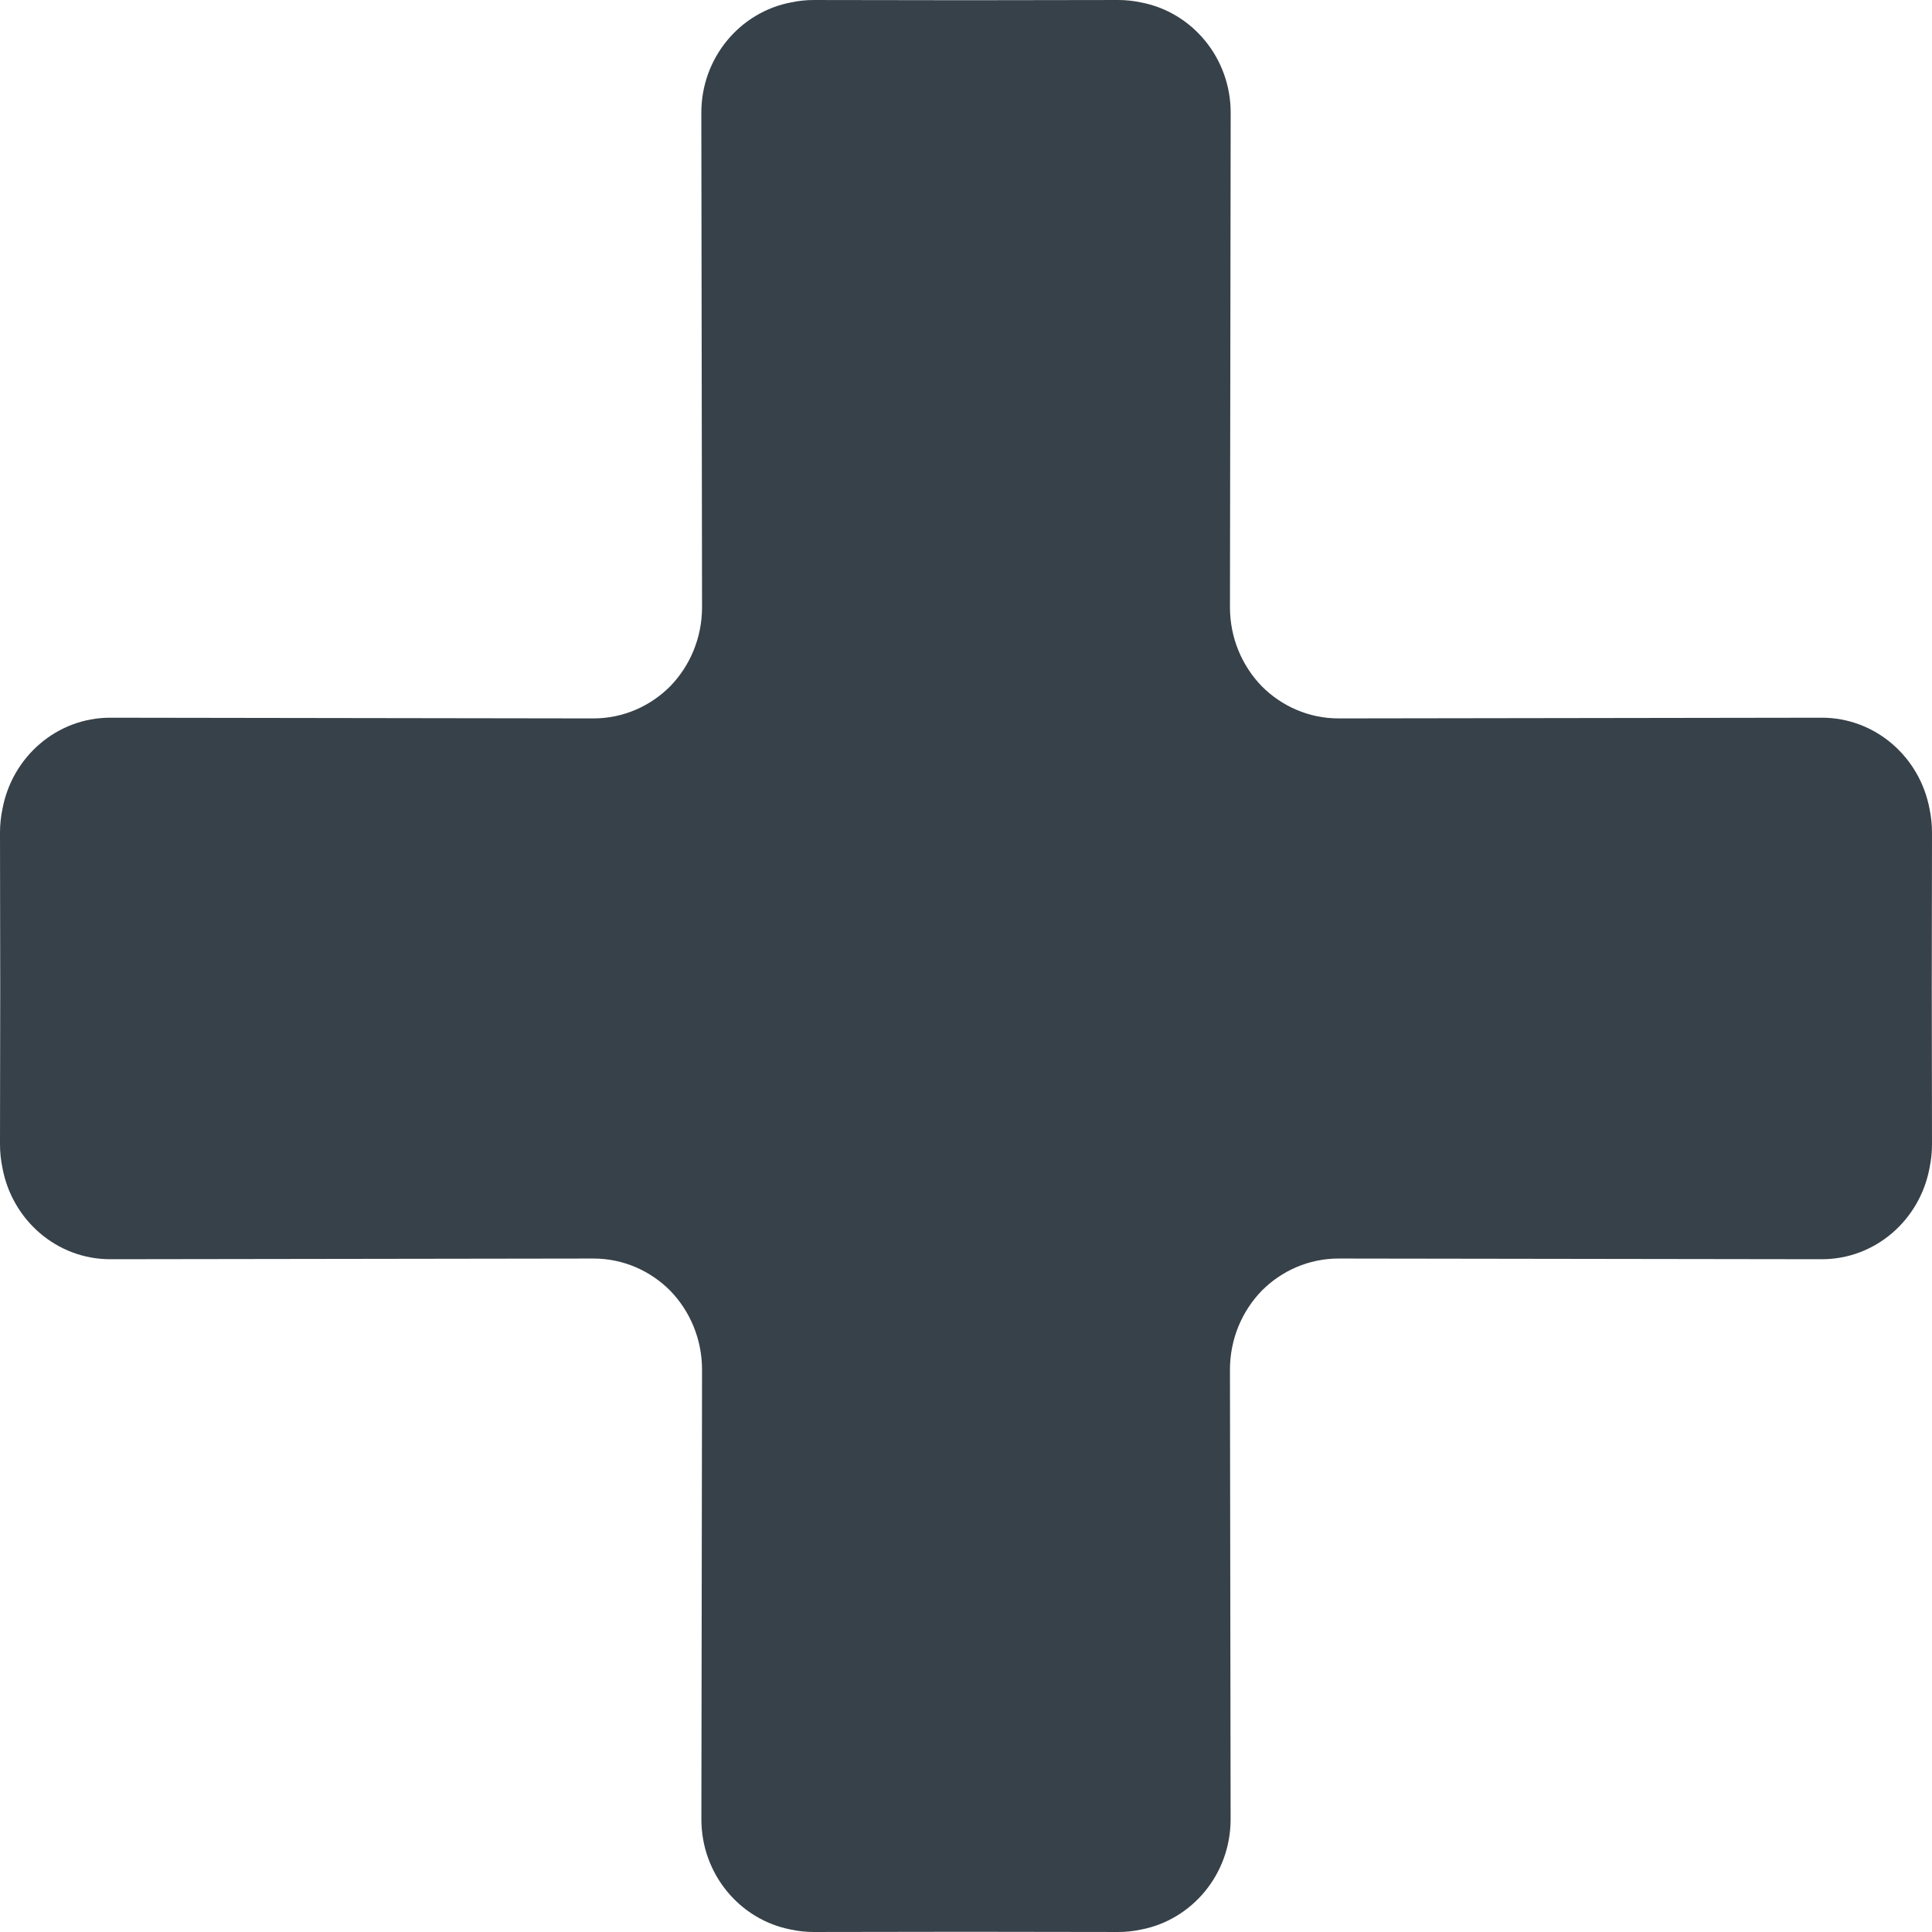<?xml version="1.0" encoding="utf-8"?>
<!-- Generator: Adobe Illustrator 18.0.0, SVG Export Plug-In . SVG Version: 6.00 Build 0)  -->
<!DOCTYPE svg PUBLIC "-//W3C//DTD SVG 1.1//EN" "http://www.w3.org/Graphics/SVG/1.1/DTD/svg11.dtd">
<svg version="1.1" id="_x31_0" xmlns="http://www.w3.org/2000/svg" xmlns:xlink="http://www.w3.org/1999/xlink" x="0px" y="0px"
	 viewBox="0 0 512 512" style="enable-background:new 0 0 512 512;" xml:space="preserve">
<style type="text/css">
	.st0{fill:#374149;}
</style>
<g>
	<path class="st0" d="M511.94,261.952L512,220.66c0.003-2.152-0.229-4.246-0.65-6.27c-2.554-13.79-14.382-24.209-28.597-24.191
		l-127.97,0.187c-7.949,0.012-15.152-3.249-20.408-8.531c-5.217-5.388-8.437-12.803-8.425-20.99l0.192-130.945
		c0.02-14.6-10.25-26.737-23.803-29.286c-1.938-0.413-3.945-0.636-6.003-0.633L256,0.06l-40.336-0.058
		c-2.058-0.003-4.065,0.22-6.003,0.633c-13.553,2.55-23.823,14.686-23.802,29.286l0.19,130.945
		c0.012,8.186-3.208,15.601-8.423,20.99c-5.258,5.282-12.461,8.543-20.41,8.531L29.246,190.2
		c-14.214-0.018-26.042,10.402-28.597,24.191c-0.421,2.023-0.653,4.118-0.65,6.27l0.06,41.291L0,303.244
		c-0.003,2.152,0.229,4.246,0.65,6.269c2.554,13.792,14.382,24.217,28.597,24.195l127.97-0.183c7.95-0.012,15.153,3.247,20.41,8.528
		c5.214,5.387,8.434,12.8,8.422,20.985l-0.176,119.042c-0.02,14.571,10.21,26.692,23.725,29.274c1.952,0.42,3.975,0.648,6.05,0.645
		L256,511.94l40.351,0.058c2.077,0.003,4.098-0.226,6.052-0.645c13.514-2.582,23.743-14.702,23.723-29.274l-0.176-119.042
		c-0.012-8.186,3.208-15.598,8.423-20.986c5.258-5.28,12.461-8.539,20.41-8.527l127.97,0.183
		c14.214,0.022,26.042-10.403,28.597-24.195c0.421-2.022,0.653-4.117,0.65-6.269L511.94,261.952z"/>
</g>
</svg>
